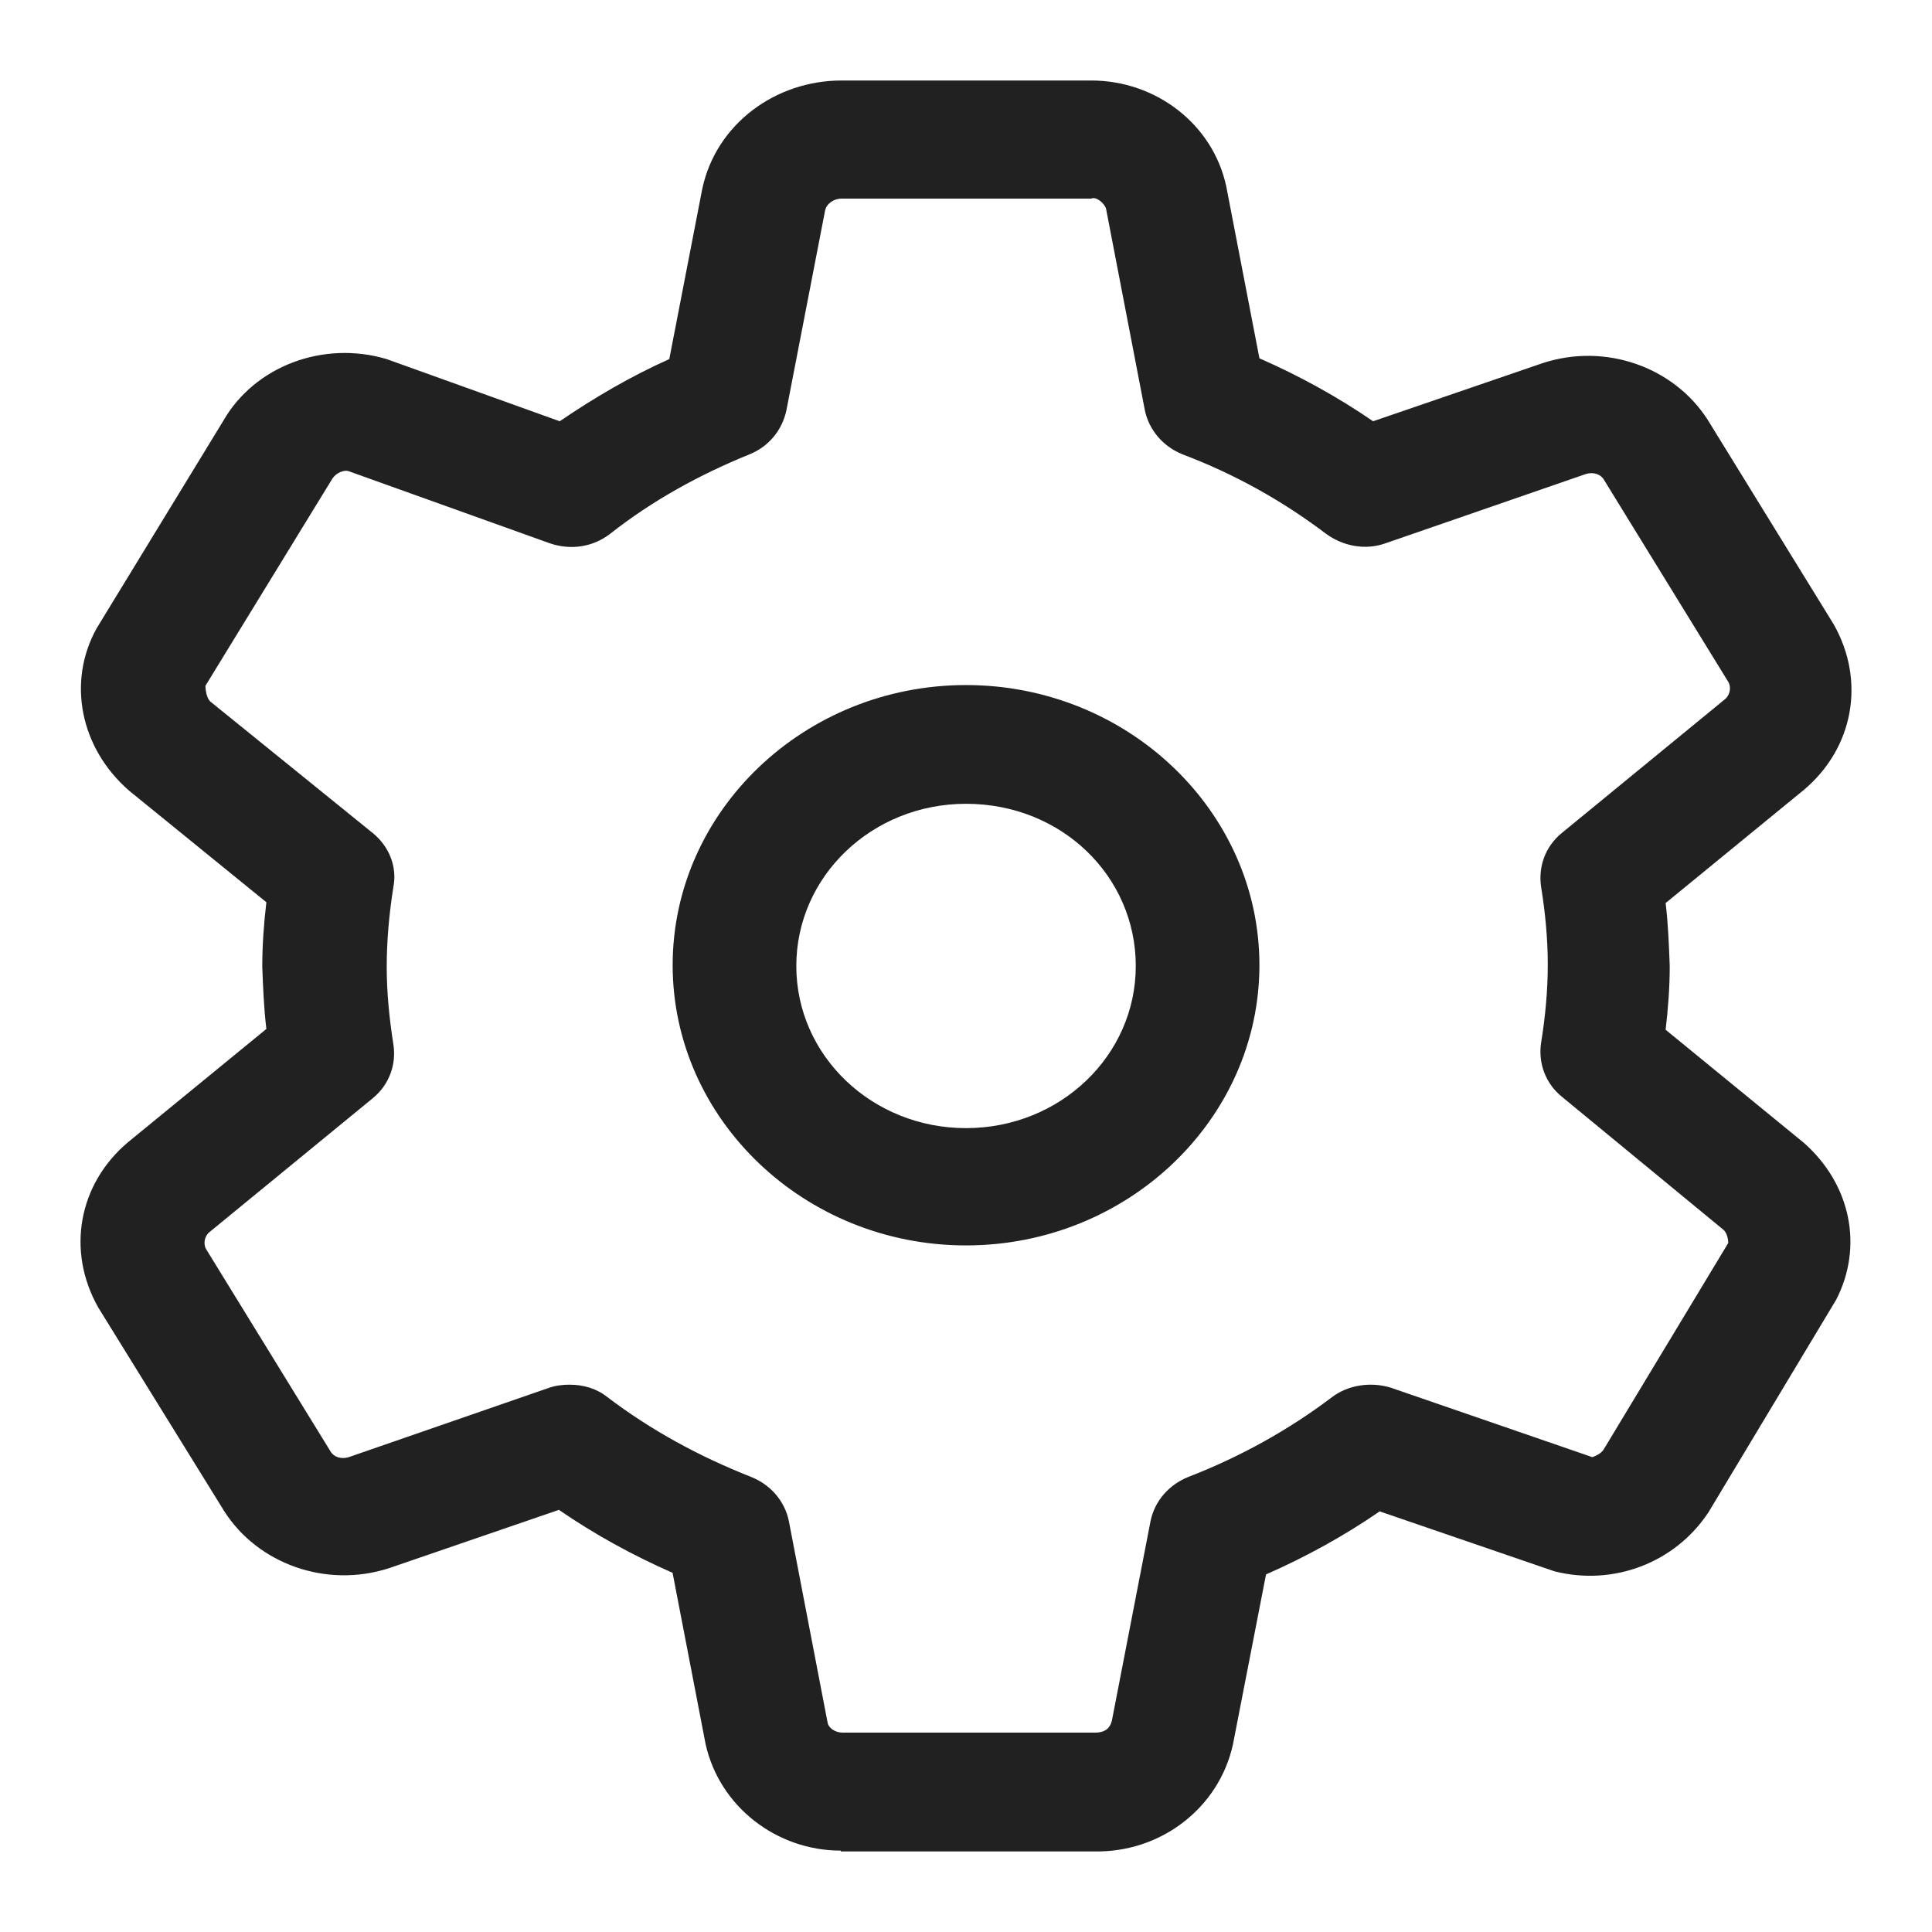 <svg width="24" height="24" viewBox="0 0 24 24" fill="none" xmlns="http://www.w3.org/2000/svg">
<g clip-path="url(#clip0_402_821)">
<path d="M13.556 1C14.364 1 15.071 1.548 15.234 2.32L15.645 4.451C16.136 4.666 16.617 4.93 17.057 5.233L19.166 4.51C19.944 4.256 20.793 4.559 21.213 5.214L22.779 7.756C23.178 8.46 23.025 9.291 22.411 9.81L20.691 11.218C20.722 11.472 20.732 11.736 20.742 12C20.742 12.264 20.722 12.528 20.691 12.792L22.411 14.199C22.995 14.717 23.147 15.49 22.81 16.145L21.224 18.785C20.804 19.421 20.035 19.704 19.309 19.519L17.139 18.775C16.699 19.078 16.218 19.343 15.727 19.558L15.316 21.67C15.142 22.462 14.416 23.018 13.587 22.999H10.444V22.989C9.646 22.989 8.94 22.442 8.766 21.67L8.355 19.538C7.864 19.323 7.383 19.059 6.943 18.756L4.834 19.48C4.056 19.733 3.207 19.43 2.787 18.775L1.221 16.243C0.822 15.539 0.975 14.708 1.589 14.19L3.309 12.782C3.278 12.528 3.268 12.264 3.258 12.01C3.258 11.736 3.278 11.472 3.309 11.208L1.6 9.819C0.996 9.291 0.832 8.47 1.2 7.806L2.776 5.224C3.165 4.549 4.016 4.226 4.804 4.461L6.953 5.233C7.383 4.94 7.833 4.676 8.314 4.461L8.725 2.34C8.899 1.538 9.635 1 10.454 1H13.556ZM13.556 2.467H10.454C10.362 2.467 10.271 2.525 10.25 2.613L9.769 5.097C9.717 5.341 9.553 5.547 9.308 5.645C8.683 5.899 8.1 6.221 7.578 6.632C7.363 6.798 7.086 6.837 6.83 6.749L4.322 5.85C4.271 5.84 4.179 5.869 4.128 5.947L2.552 8.519C2.552 8.519 2.552 8.656 2.613 8.715L4.63 10.348C4.834 10.514 4.937 10.768 4.886 11.023C4.835 11.345 4.804 11.678 4.804 12.01C4.804 12.323 4.835 12.645 4.886 12.968C4.927 13.222 4.835 13.476 4.63 13.643L2.603 15.305C2.541 15.354 2.521 15.451 2.562 15.52L4.107 18.032C4.148 18.101 4.241 18.13 4.333 18.101L6.82 17.24C6.902 17.211 6.994 17.201 7.076 17.201C7.25 17.201 7.414 17.25 7.547 17.357C8.089 17.768 8.683 18.091 9.328 18.346C9.574 18.443 9.748 18.648 9.799 18.893L10.28 21.395C10.29 21.464 10.373 21.523 10.465 21.523H13.607C13.73 21.523 13.791 21.464 13.812 21.376L14.293 18.893C14.344 18.648 14.518 18.444 14.764 18.346C15.398 18.101 16.002 17.768 16.545 17.357C16.75 17.201 17.037 17.162 17.282 17.24L19.78 18.101C19.788 18.098 19.884 18.069 19.923 18.003L21.469 15.441C21.469 15.439 21.468 15.324 21.407 15.275L19.401 13.623C19.197 13.457 19.105 13.203 19.145 12.948C19.197 12.626 19.227 12.303 19.227 11.98C19.227 11.668 19.197 11.345 19.145 11.023C19.105 10.768 19.197 10.514 19.401 10.348L21.428 8.686C21.489 8.637 21.51 8.538 21.469 8.47L19.923 5.957C19.882 5.889 19.79 5.86 19.698 5.889L17.211 6.749C16.965 6.837 16.689 6.788 16.474 6.632C15.931 6.221 15.337 5.889 14.692 5.645C14.447 5.547 14.273 5.341 14.222 5.097L13.74 2.594C13.72 2.525 13.617 2.437 13.556 2.467ZM12 8.51C14.006 8.51 15.645 10.074 15.645 11.99C15.644 13.907 14.006 15.471 12 15.471C9.994 15.471 8.357 13.906 8.356 11.99C8.356 10.074 9.994 8.51 12 8.51ZM12 9.985C10.833 9.985 9.892 10.885 9.892 12C9.892 13.114 10.833 14.014 12 14.014C13.167 14.014 14.109 13.115 14.109 12C14.109 10.885 13.188 9.985 12 9.985Z" fill="#212121"/>
</g>
<defs>
<clipPath id="clip0_402_821">
<rect width="24" height="24" fill="white"/>
</clipPath>
</defs>
</svg>
